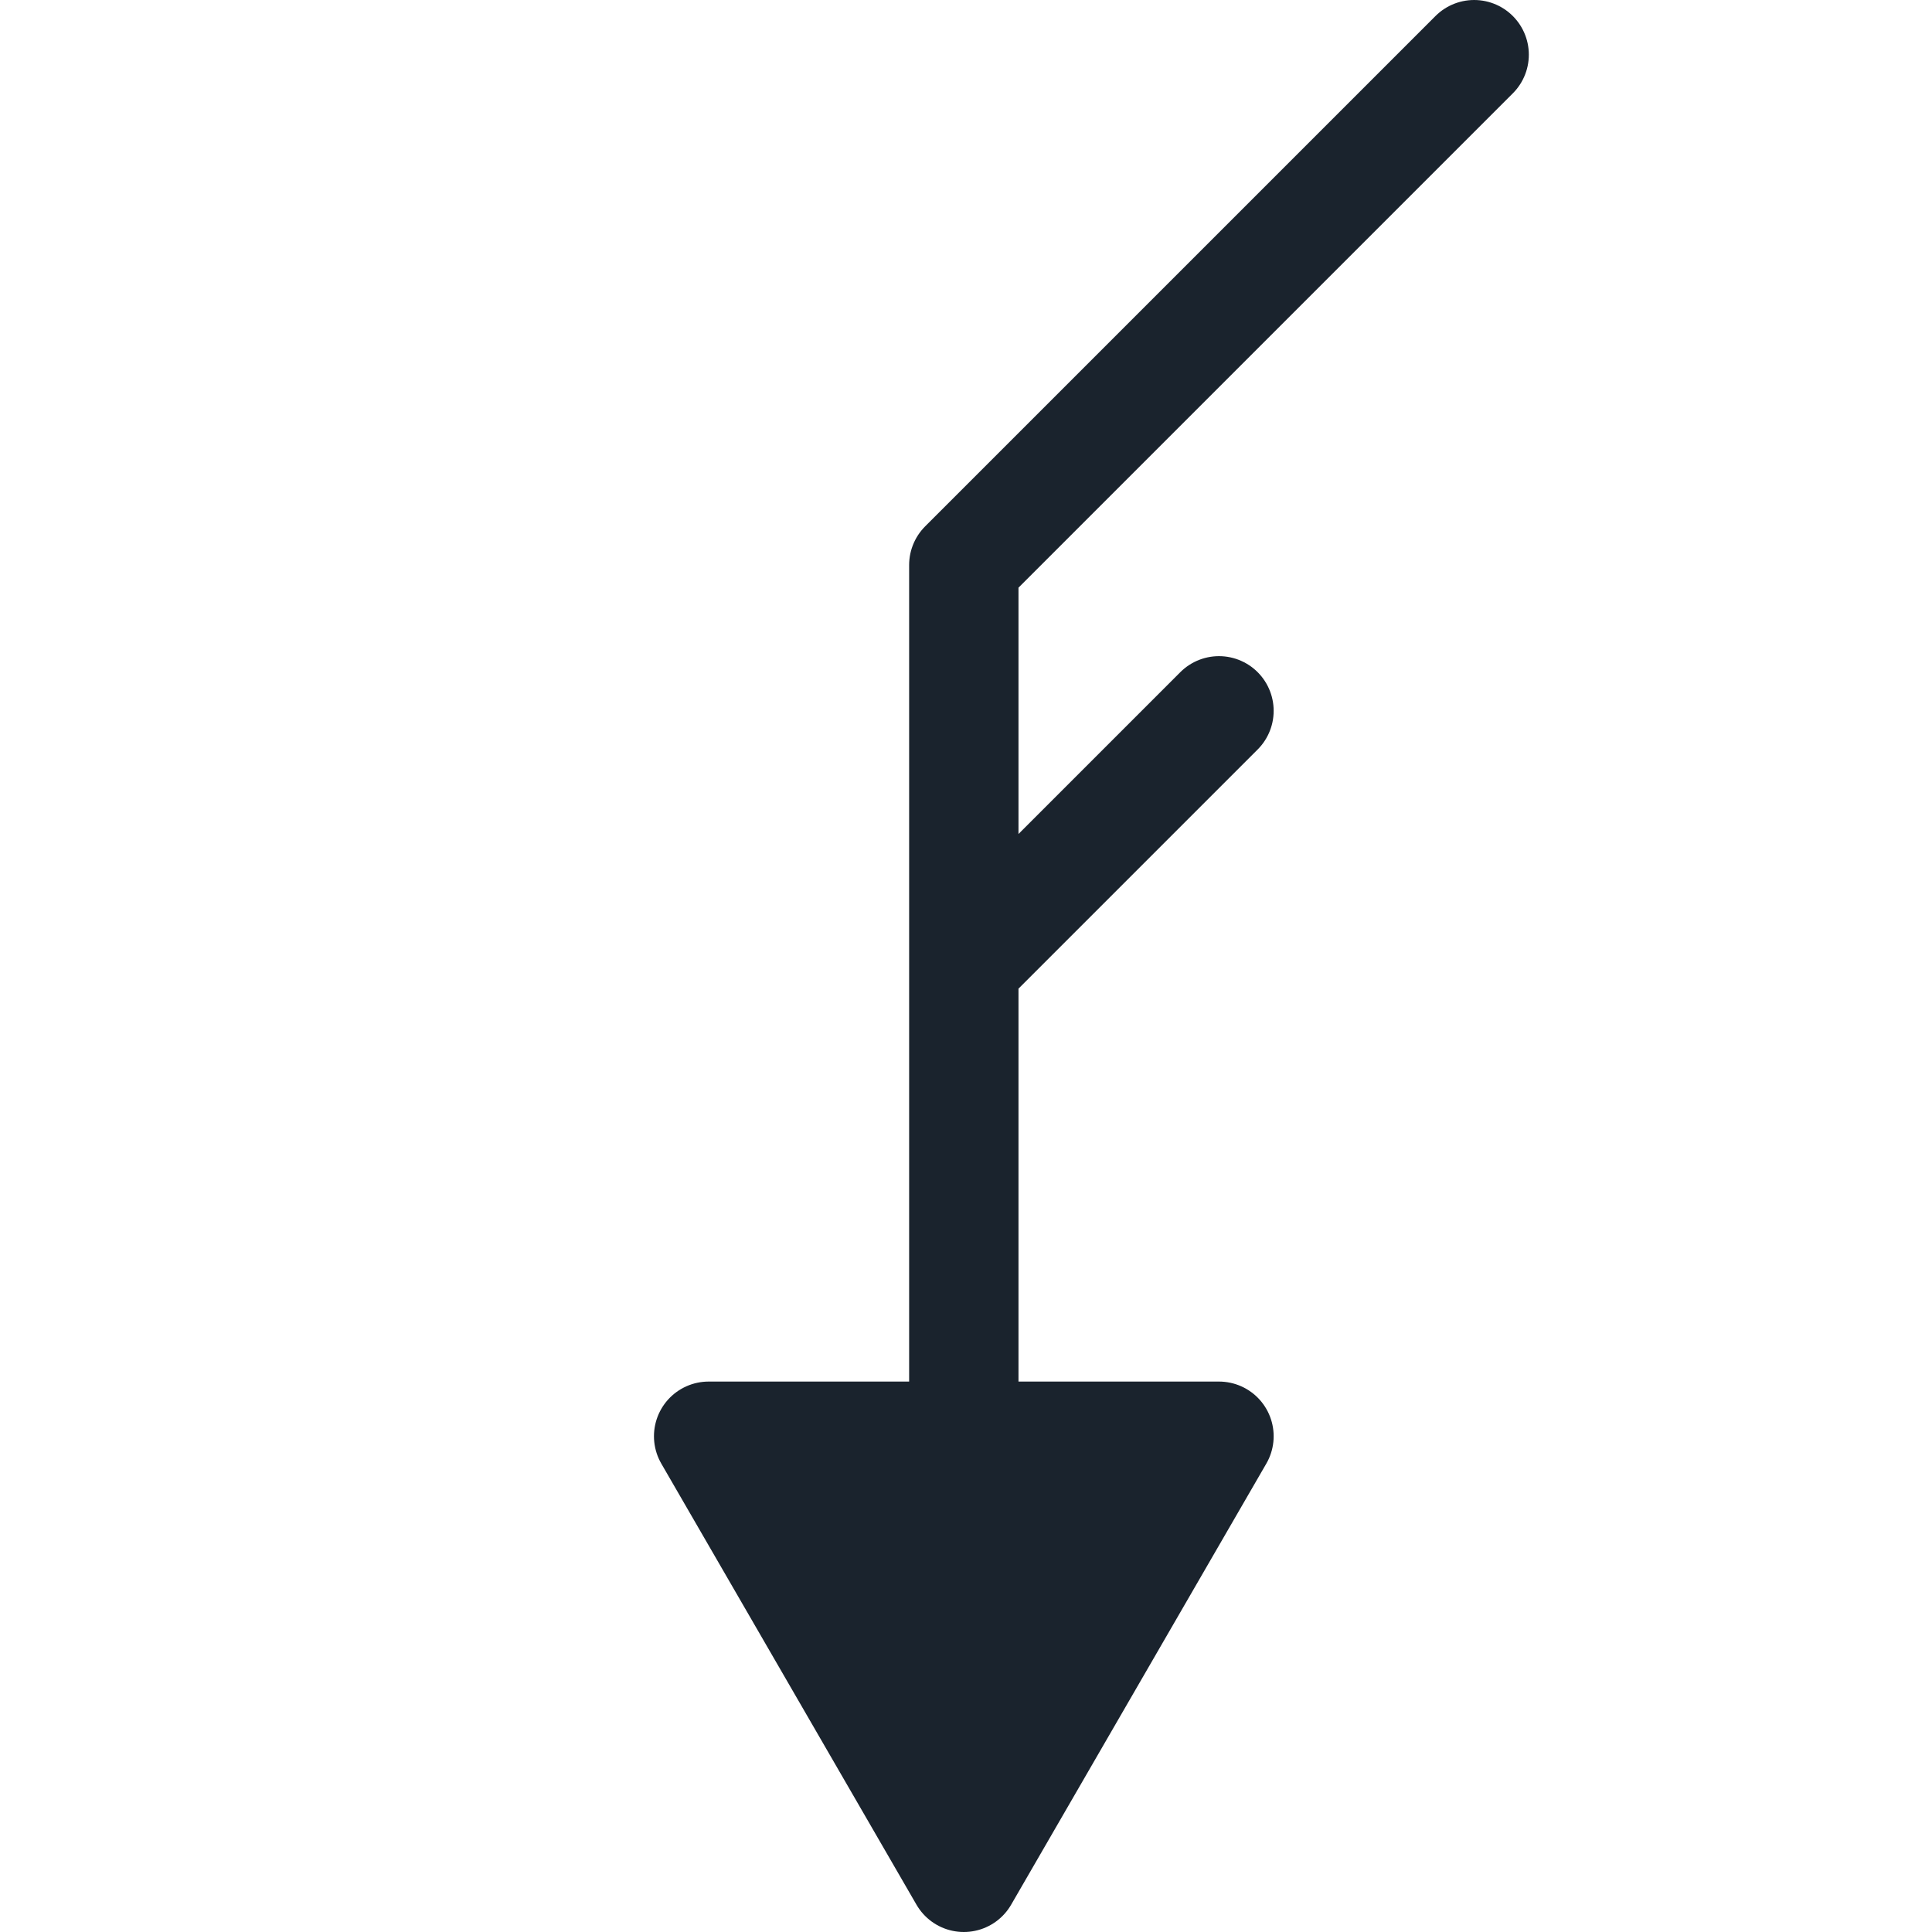 <?xml version="1.0" encoding="UTF-8" standalone="no"?>
<svg
   viewBox="0 0 53 53"
   version="1.1"
   id="svg1"
   width="53"
   height="53"
   xmlns="http://www.w3.org/2000/svg"
   xmlns:svg="http://www.w3.org/2000/svg">
  <defs
     id="defs1" />
  <style
     type="text/css"
     id="style1">
        .svg-wb{fill:#1A232D;stroke:#1A232D;stroke-width:3;stroke-linecap:round;stroke-linejoin:round;stroke-miterlimit:10;}
    </style>
  <path
     class="svg-wb"
     d="m 26.44,38.5 v -23 m 0,0 14,-14 m -14,25 7,-7 m -7,32 7,-12.1 h -14 z"
     id="path1" />
</svg>
